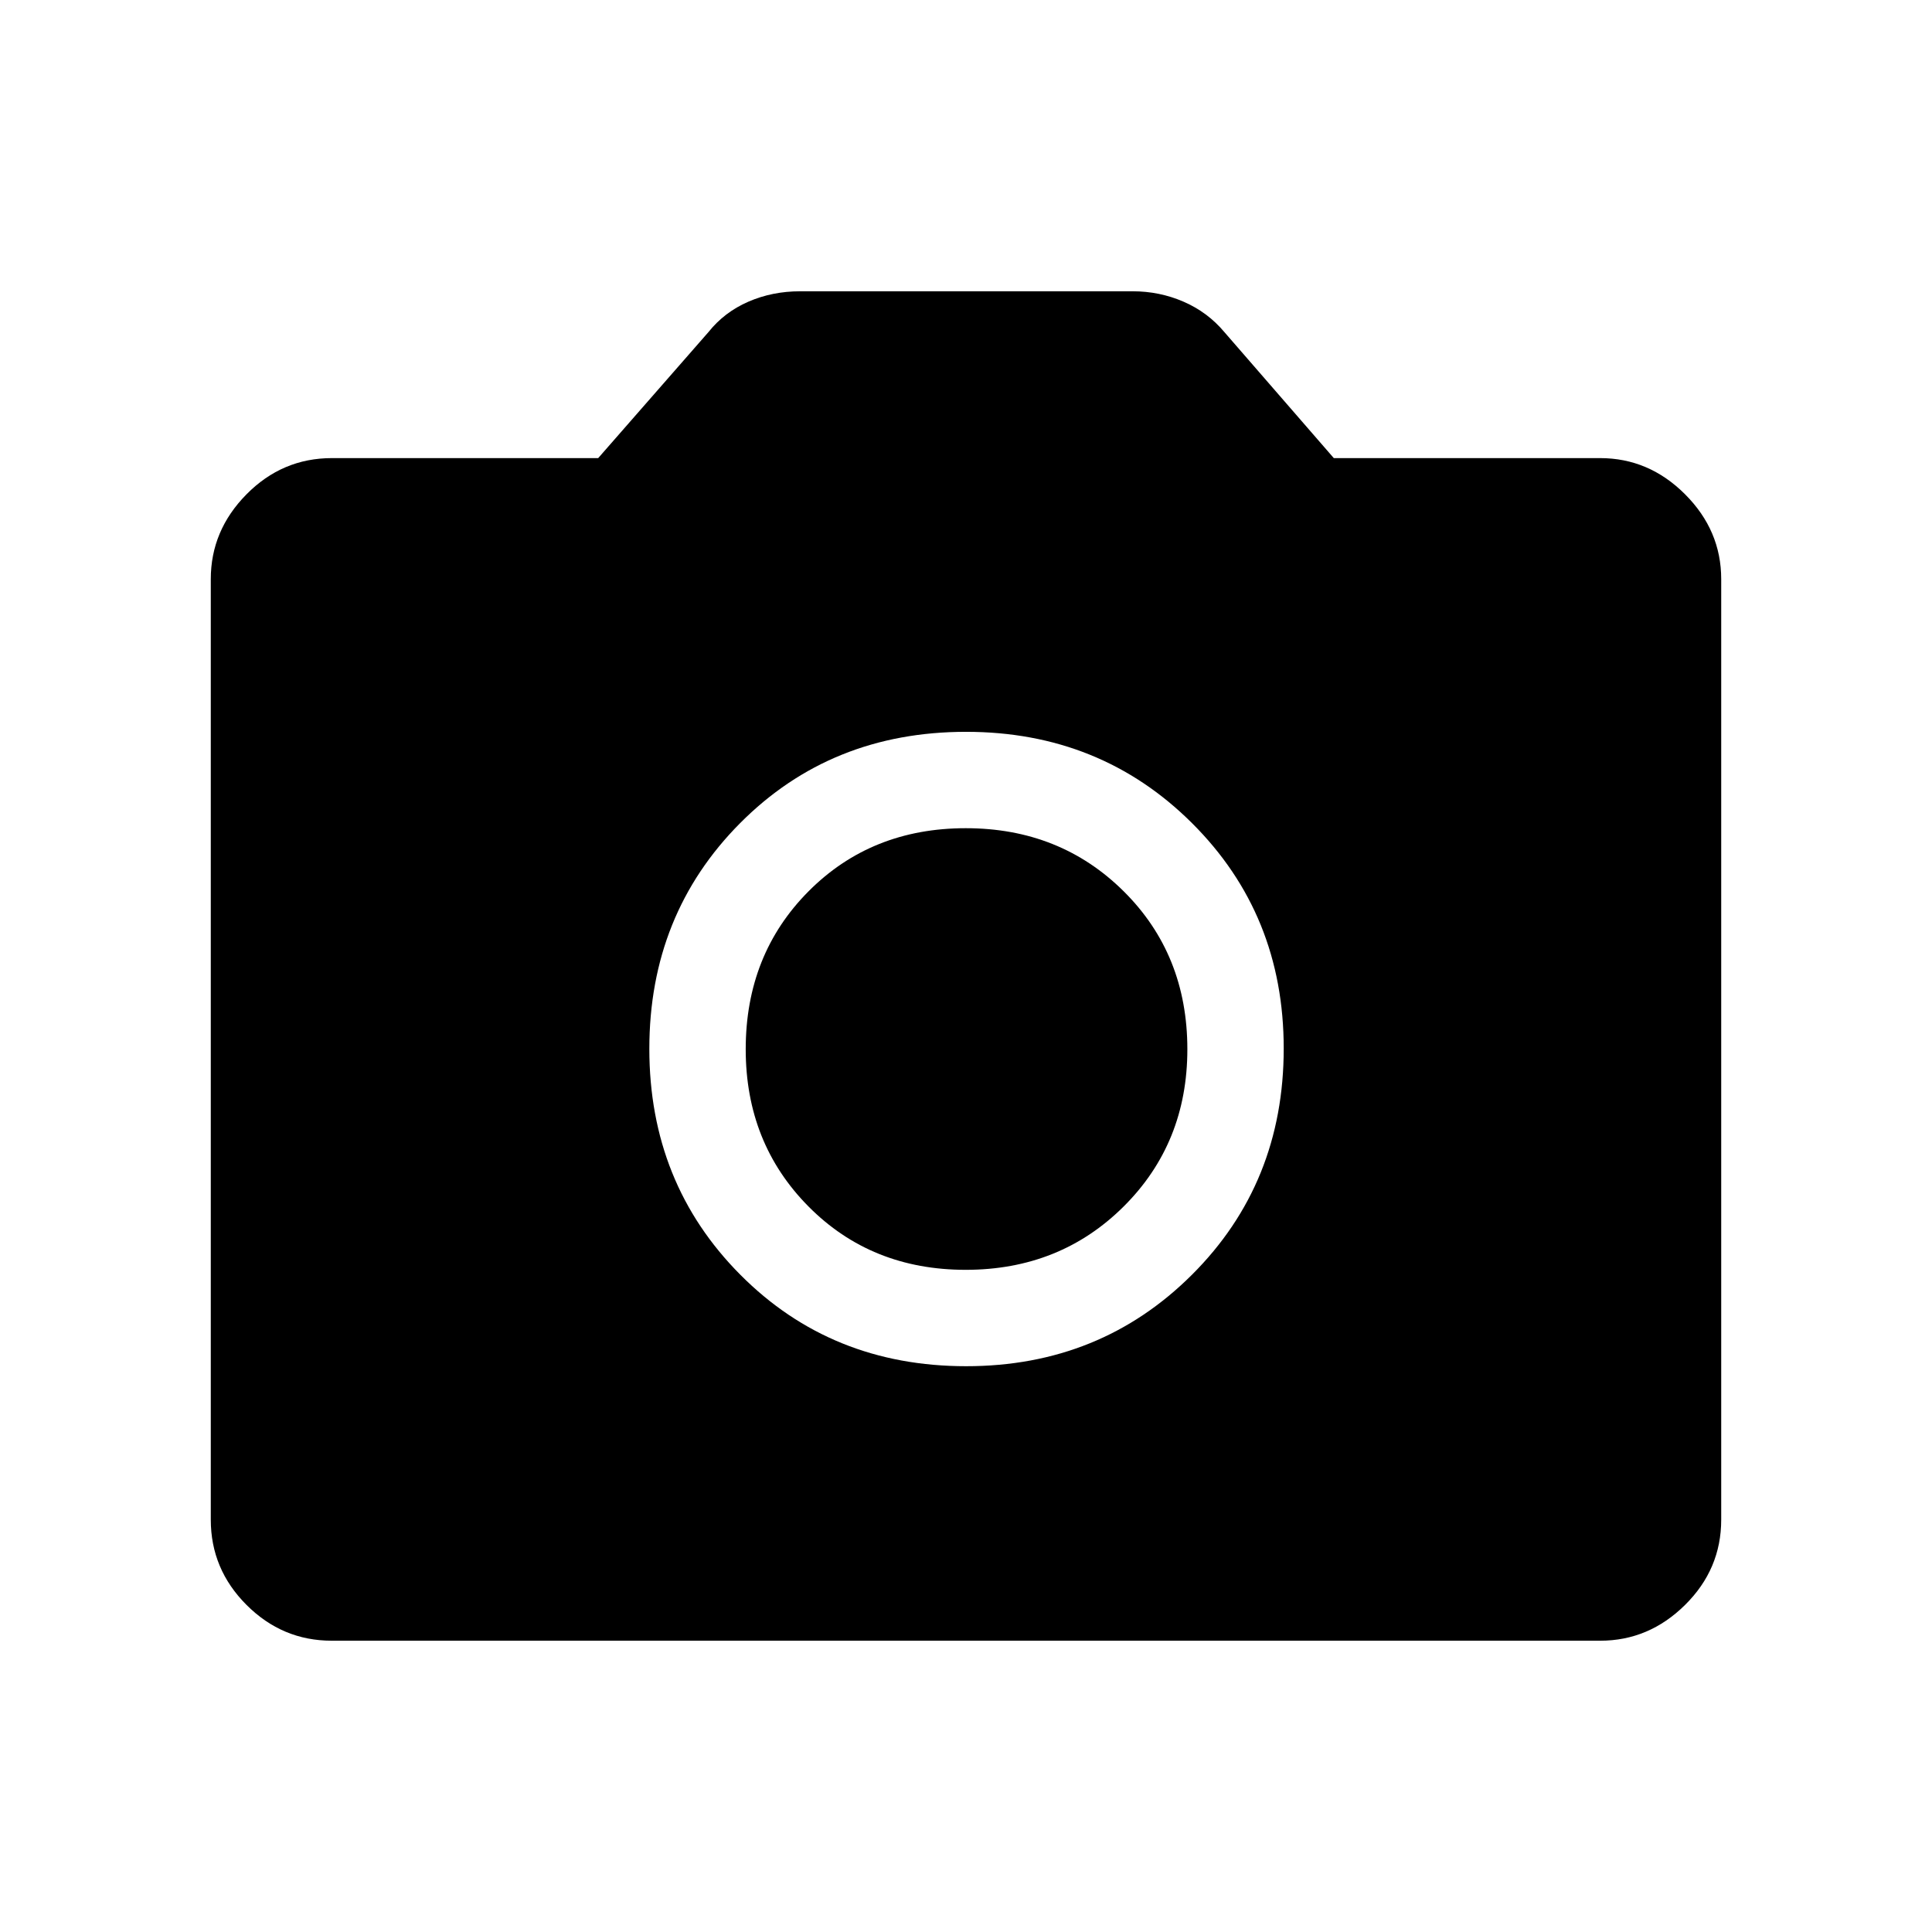 <svg xmlns="http://www.w3.org/2000/svg" height="40" viewBox="0 -960 960 960" width="40"><path d="M480.08-281.14q66.64 0 112.21-45.46 45.58-45.46 45.58-112.41 0-66.6-45.56-111.98-45.55-45.37-112.29-45.37-67.15 0-112.26 45.37-45.11 45.38-45.11 112.14 0 66.76 45.19 112.24 45.19 45.47 112.24 45.47Zm-.23-47.89q-46.93 0-78.12-31.48-31.19-31.48-31.19-78.13 0-47.06 31.2-78.45 31.2-31.38 78.15-31.38 46.87 0 78.49 31.38 31.61 31.39 31.61 78.45 0 46.65-31.64 78.13-31.64 31.48-78.5 31.48Zm-315 184.29q-24.58 0-42.34-17.77-17.77-17.76-17.77-42.37v-467.35q0-24.2 17.77-42.17 17.76-17.97 42.43-17.97h132.3l54.84-62.68q7.86-9.85 19.76-15.03 11.9-5.18 25.75-5.18h165.25q13.34 0 25.28 5.18 11.94 5.18 20.26 15.09l54.38 62.62h132.3q24.26 0 42.23 17.97 17.97 17.97 17.97 42.17v467.35q0 24.61-17.97 42.37-17.97 17.77-42.14 17.77h-630.3Z"/></svg>